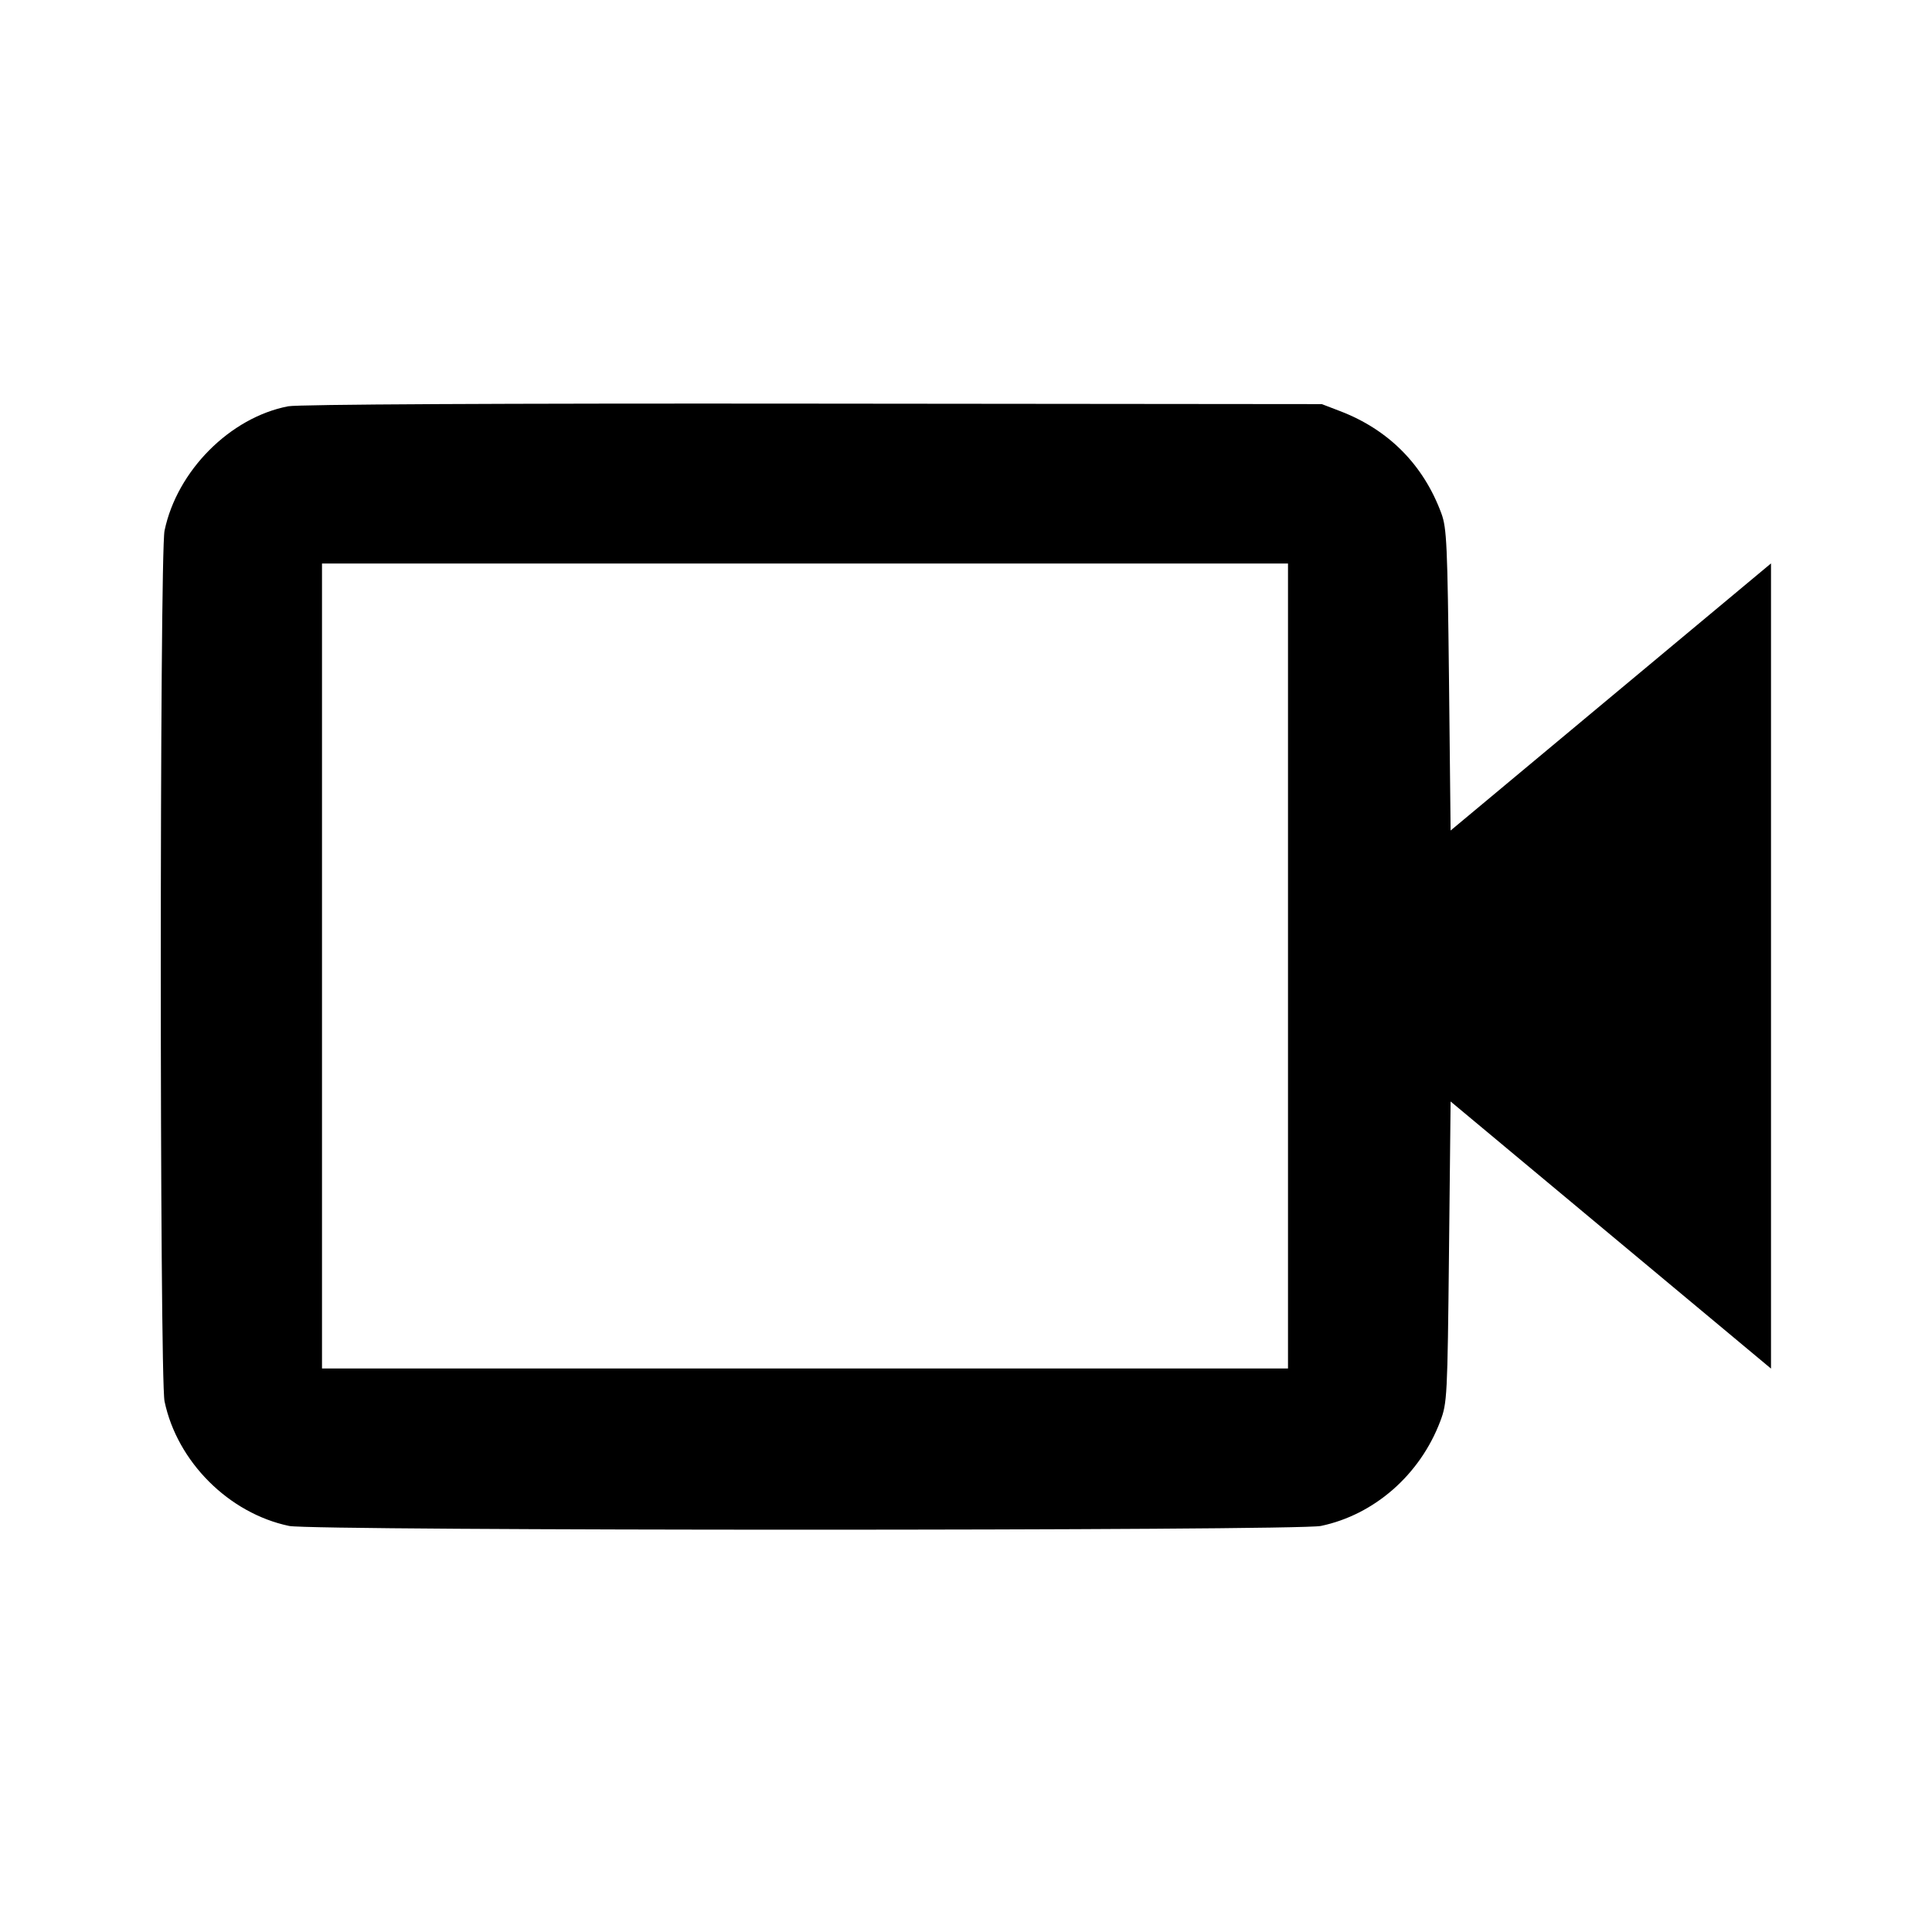 <svg viewBox="0 0 24 24" xmlns="http://www.w3.org/2000/svg"><path d="M3.580 5.047 C 2.858 5.186,2.199 5.848,2.044 6.592 C 1.982 6.890,1.982 17.110,2.044 17.408 C 2.201 18.158,2.842 18.799,3.592 18.956 C 3.891 19.018,16.109 19.018,16.408 18.956 C 17.073 18.817,17.641 18.319,17.892 17.654 C 17.977 17.428,17.981 17.356,18.000 15.552 L 18.020 13.683 20.010 15.342 L 22.000 17.001 22.000 12.000 L 22.000 6.999 20.010 8.658 L 18.020 10.317 18.000 8.448 C 17.981 6.767,17.972 6.560,17.906 6.380 C 17.684 5.776,17.251 5.338,16.647 5.107 L 16.420 5.020 10.100 5.014 C 6.198 5.010,3.704 5.023,3.580 5.047 M16.000 12.000 L 16.000 17.000 10.000 17.000 L 4.000 17.000 4.000 12.000 L 4.000 7.000 10.000 7.000 L 16.000 7.000 16.000 12.000 " stroke="none" fill-rule="evenodd" fill="black"></path></svg>